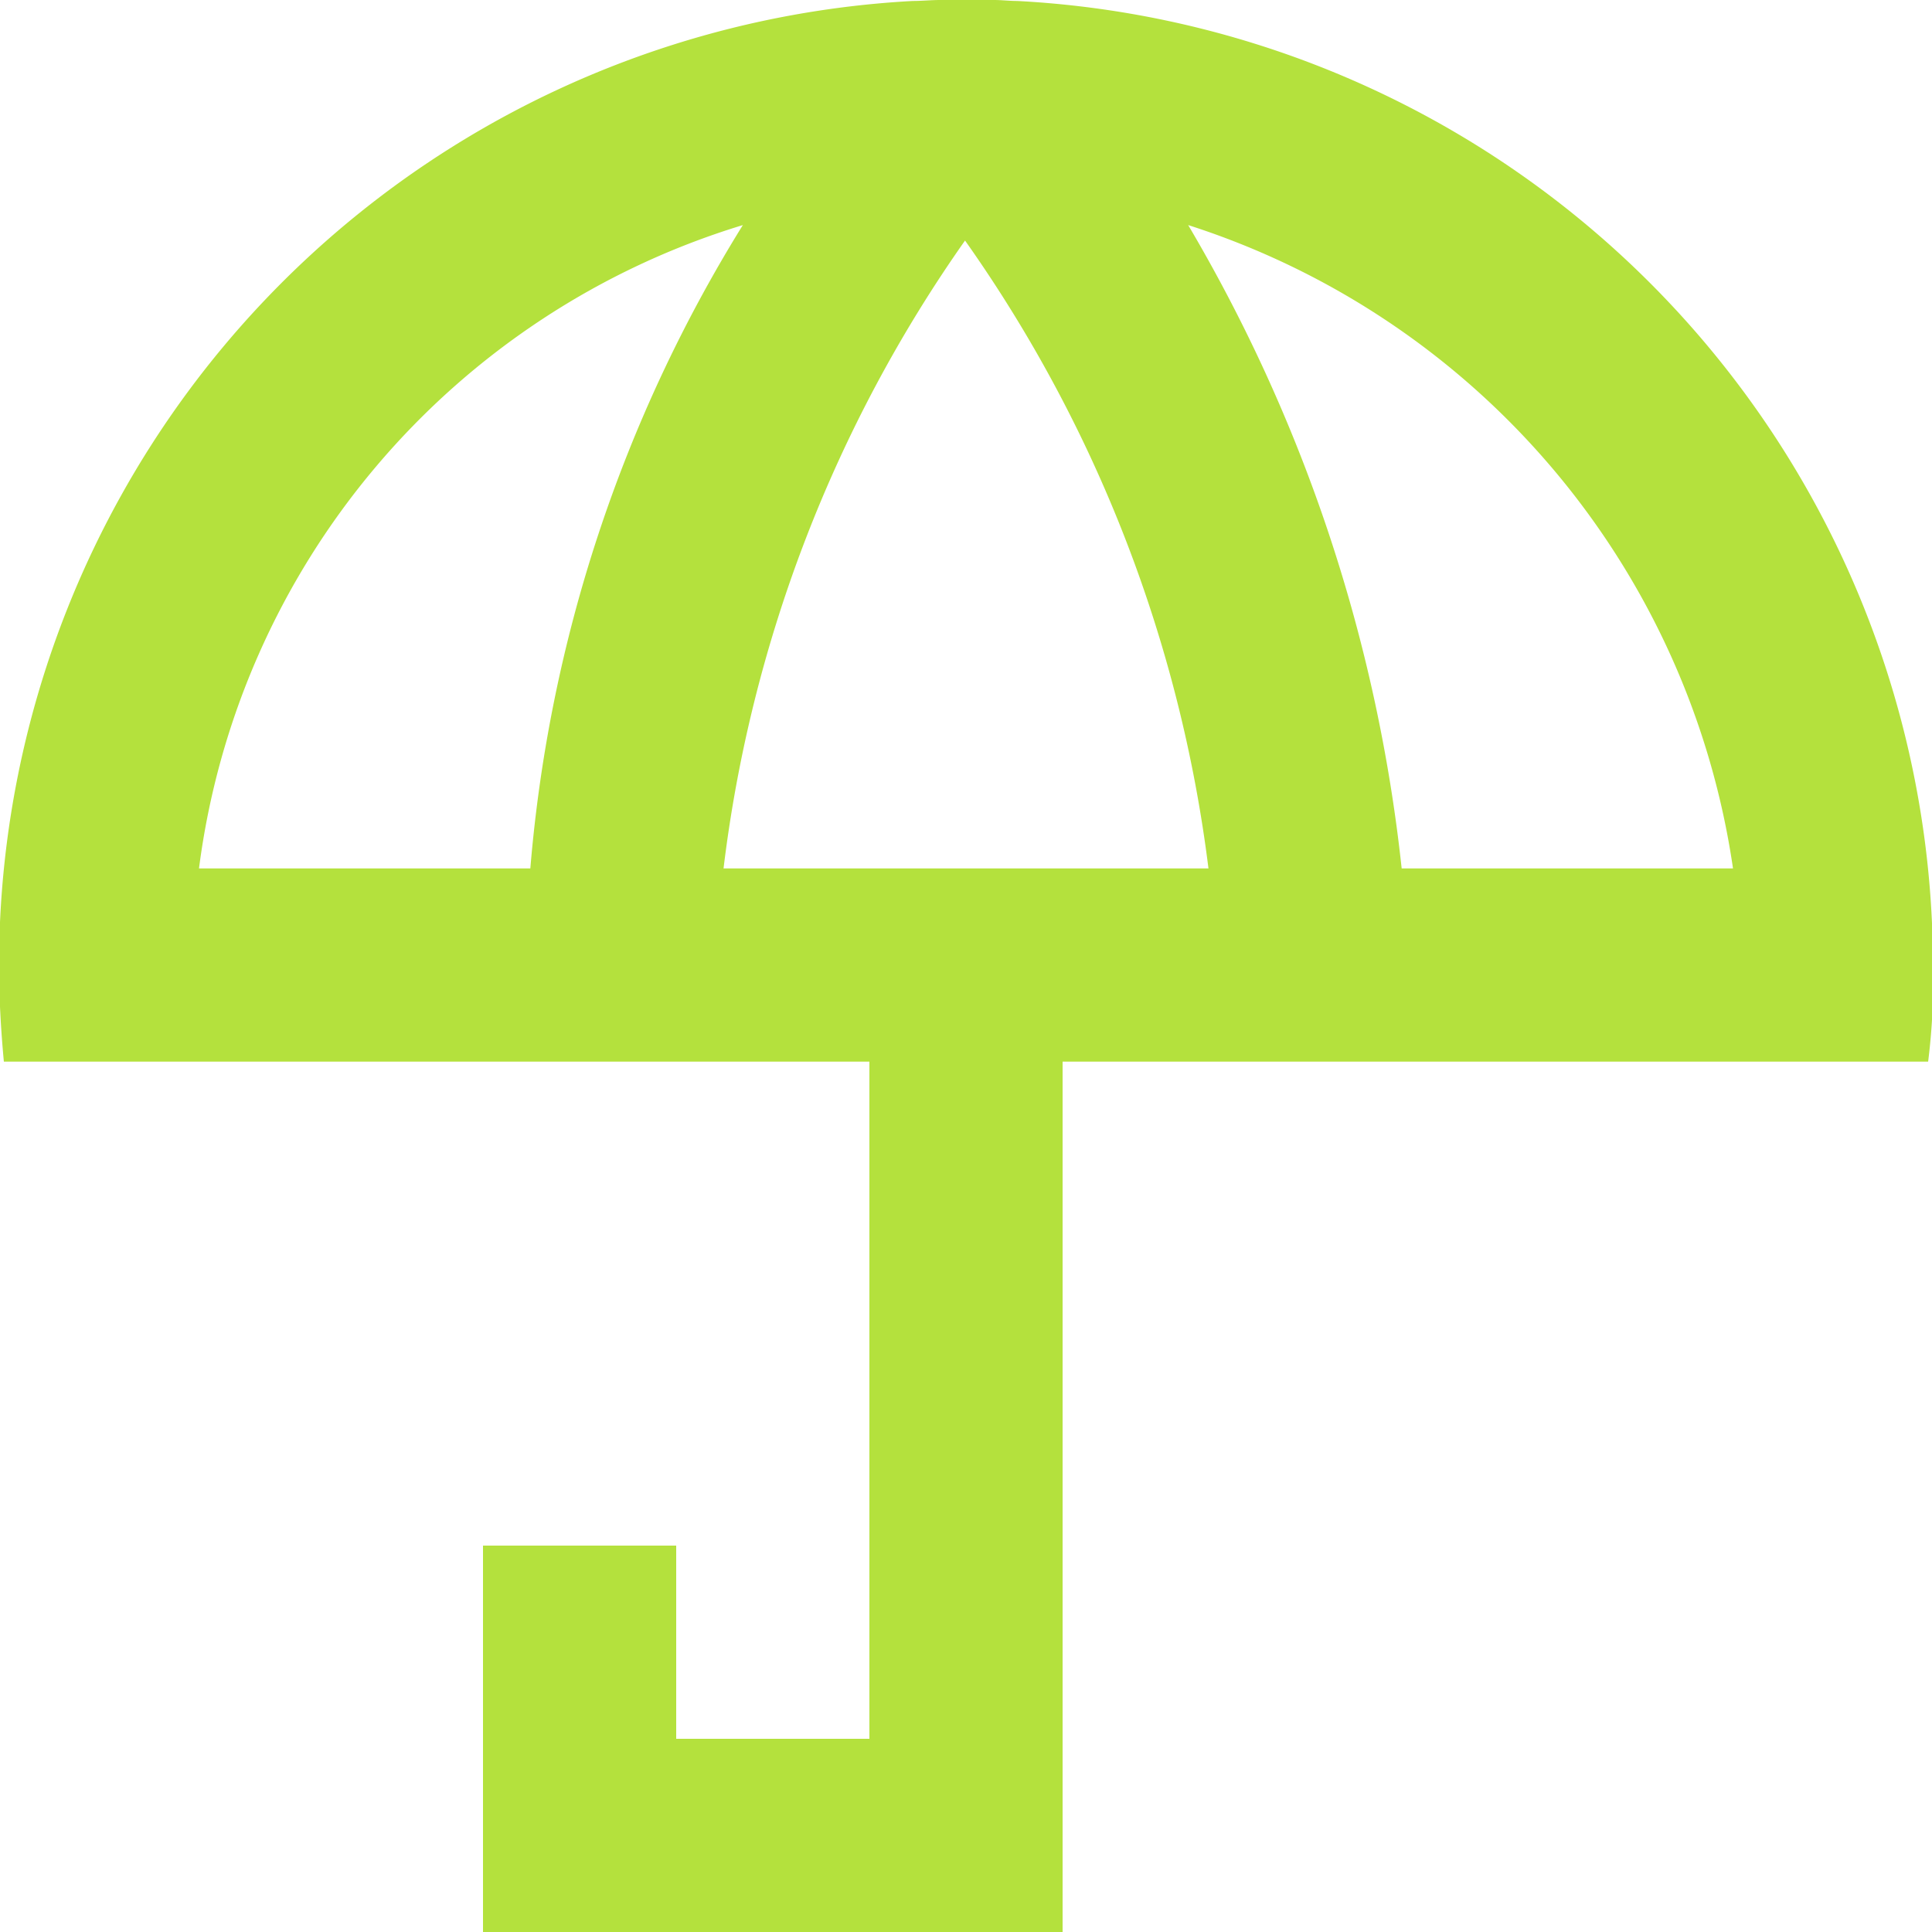 <svg xmlns="http://www.w3.org/2000/svg" width="20" height="20" viewBox="0 0 20 20">
  <defs>
    <style>
      .cls-1 {
        fill: #b4e13d;
        fill-rule: evenodd;
      }
    </style>
  </defs>
  <path id="umbrella" class="cls-1" d="M1935.53,6054.01c-0.08,0-.16-0.01-0.24-0.01-0.1,0-.19-0.02-0.29-0.02s-0.18.02-.27,0.02-0.19.01-.28,0.01a10,10,0,0,0-9.46,9.98c0,0.34.02,0.68,0.05,1H1934V6072h-2v-2h-2v4h6v-9.01h8.96a6.672,6.672,0,0,0,.05-1A10.007,10.007,0,0,0,1935.53,6054.01Zm-5.04,8.98h-3.43a8.035,8.035,0,0,1,5.63-6.66A14.978,14.978,0,0,0,1930.49,6062.99Zm5.51,0h-3.51a14.282,14.282,0,0,1,2.5-6.5,14.324,14.324,0,0,1,2.52,6.5H1936Zm3.51,0a16.577,16.577,0,0,0-2.21-6.66,8.241,8.241,0,0,1,5.64,6.66h-3.43Z" transform="translate(-1925 -6054)"/>
</svg>
